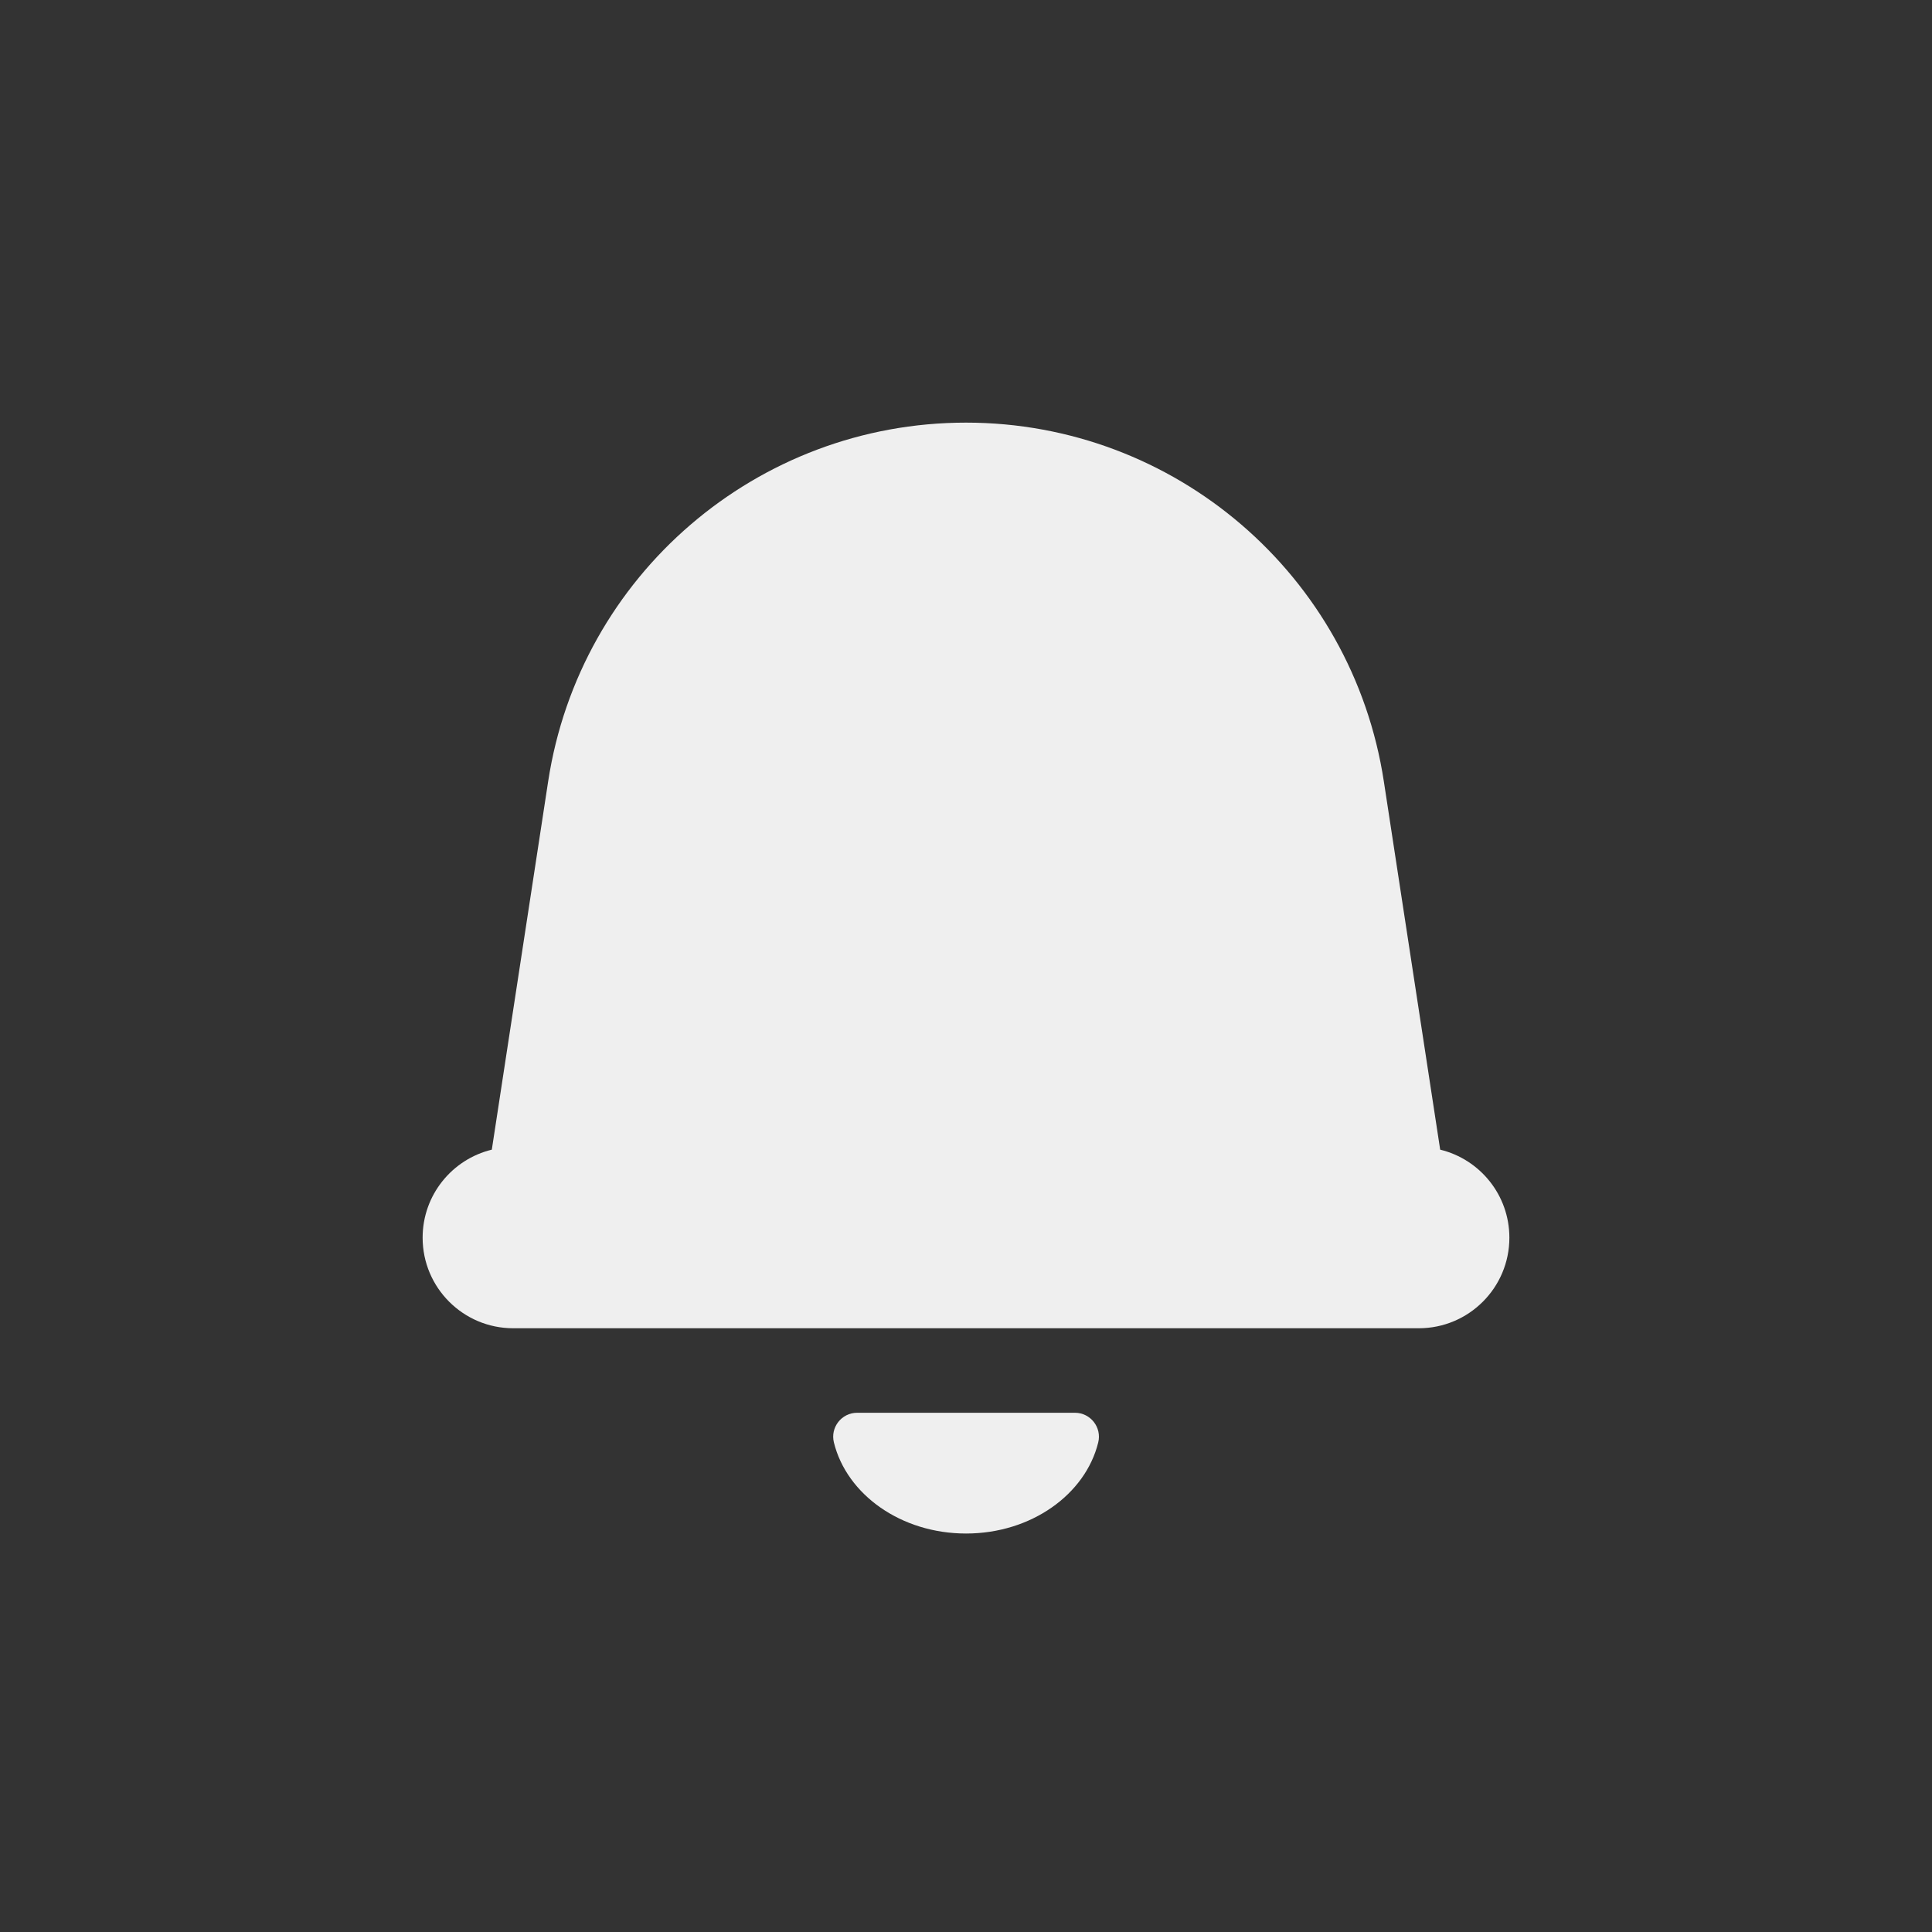 <svg width="32" height="32" viewBox="0 0 32 32" fill="none" xmlns="http://www.w3.org/2000/svg">
<rect x="0" y="0" width="32" height="32" fill="#333333" stroke="none"/>
<path fill-rule="evenodd" clip-rule="evenodd" d="M9.079 12.944C9.601 9.525 12.542 7 16 7C19.458 7 22.399 9.525 22.921 12.944L23.854 19.042C24.511 19.201 25 19.793 25 20.5C25 21.328 24.328 22 23.5 22H8.5C7.672 22 7 21.328 7 20.5C7 19.793 7.489 19.201 8.146 19.042L9.079 12.944ZM13.812 23.892C13.75 23.642 13.939 23.4 14.197 23.4H17.805C18.062 23.4 18.252 23.642 18.19 23.892C17.977 24.755 17.077 25.4 16.001 25.4C14.925 25.4 14.025 24.755 13.812 23.892Z" fill="#EFEFEF"/>
</svg>
